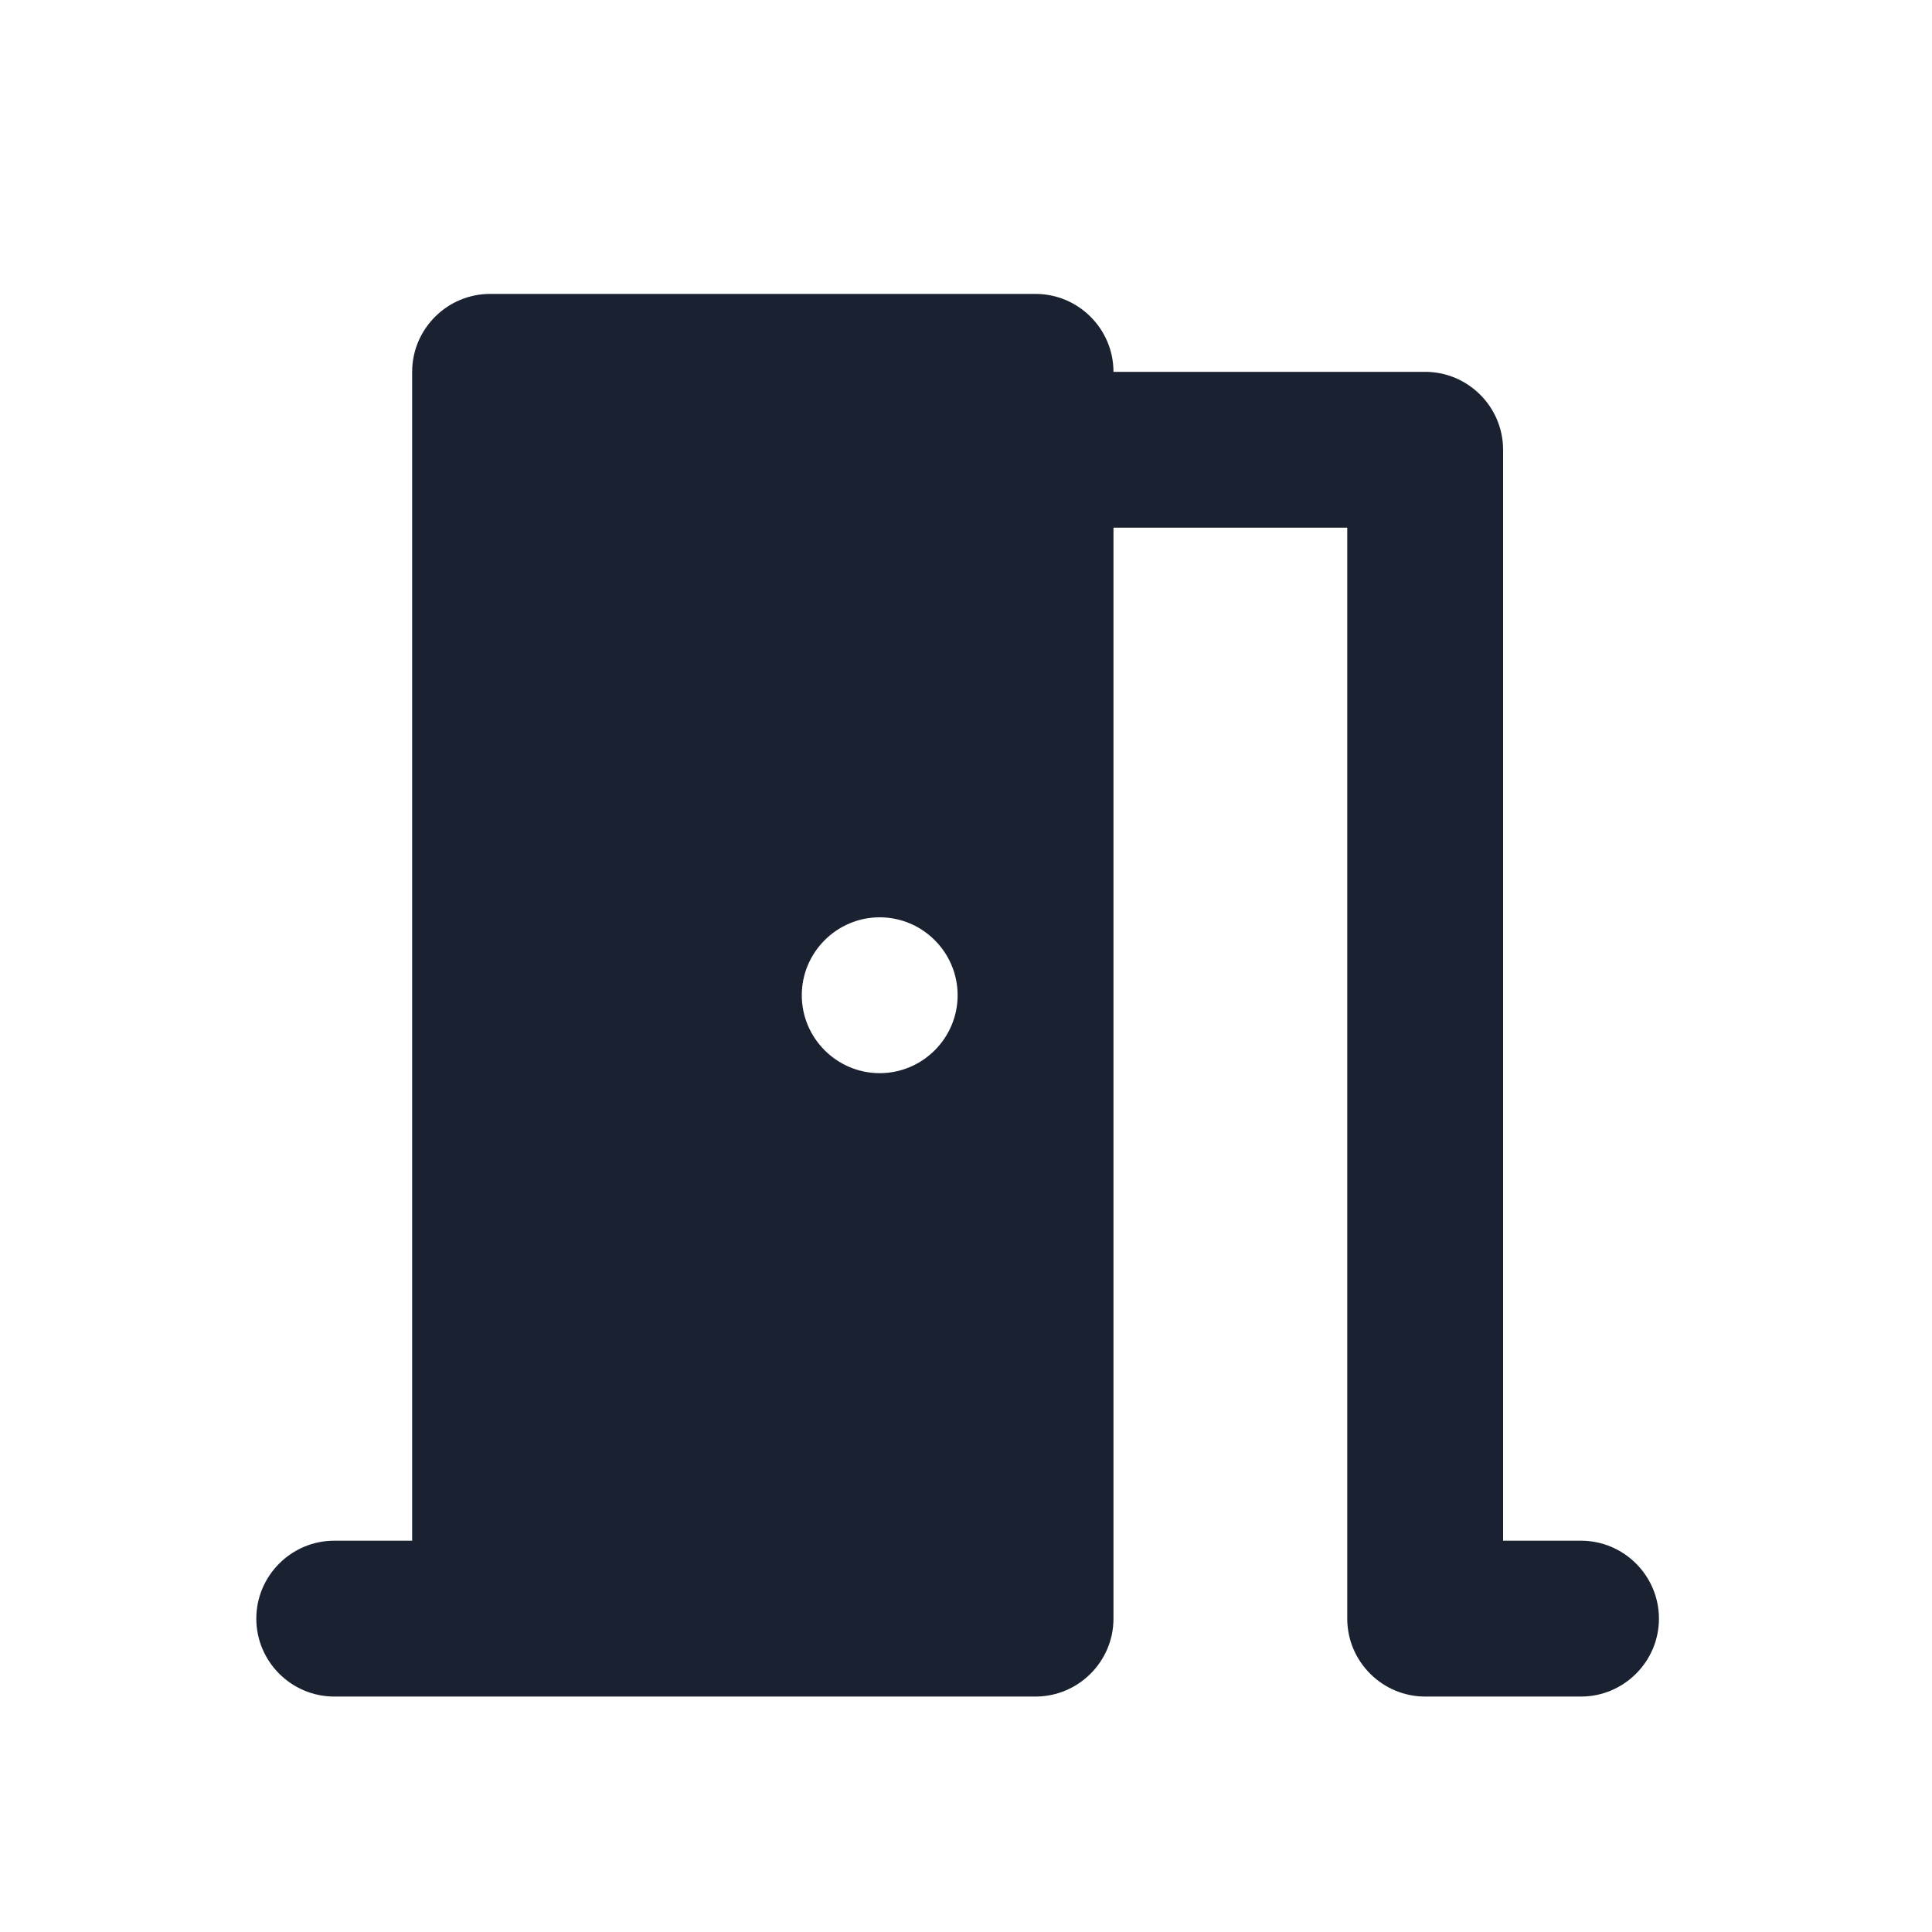 <svg width="15" height="15" viewBox="0 0 15 15" fill="none" xmlns="http://www.w3.org/2000/svg">
<g clip-path="url(#clip0_544_3177)">
<path d="M12.275 11.962H11.67V3.492C11.67 3.159 11.398 2.887 11.065 2.887H8.645C8.645 2.554 8.373 2.282 8.04 2.282H3.805C3.472 2.282 3.2 2.554 3.2 2.887V11.962H2.595C2.262 11.962 1.99 12.234 1.99 12.567C1.99 12.9 2.262 13.172 2.595 13.172H8.04C8.373 13.172 8.645 12.9 8.645 12.567V4.097H10.46V12.567C10.46 12.9 10.732 13.172 11.065 13.172H12.275C12.608 13.172 12.88 12.9 12.88 12.567C12.88 12.234 12.608 11.962 12.275 11.962ZM6.83 8.332C6.497 8.332 6.225 8.06 6.225 7.727C6.225 7.394 6.497 7.122 6.83 7.122C7.163 7.122 7.435 7.394 7.435 7.727C7.435 8.06 7.163 8.332 6.83 8.332Z" fill="#1A2130"/>
</g>
<defs>
<clipPath id="clip0_544_3177">
<rect width="14.52" height="14.52" fill="white" transform="translate(0.175 0.467)"/>
</clipPath>
</defs>
</svg>

